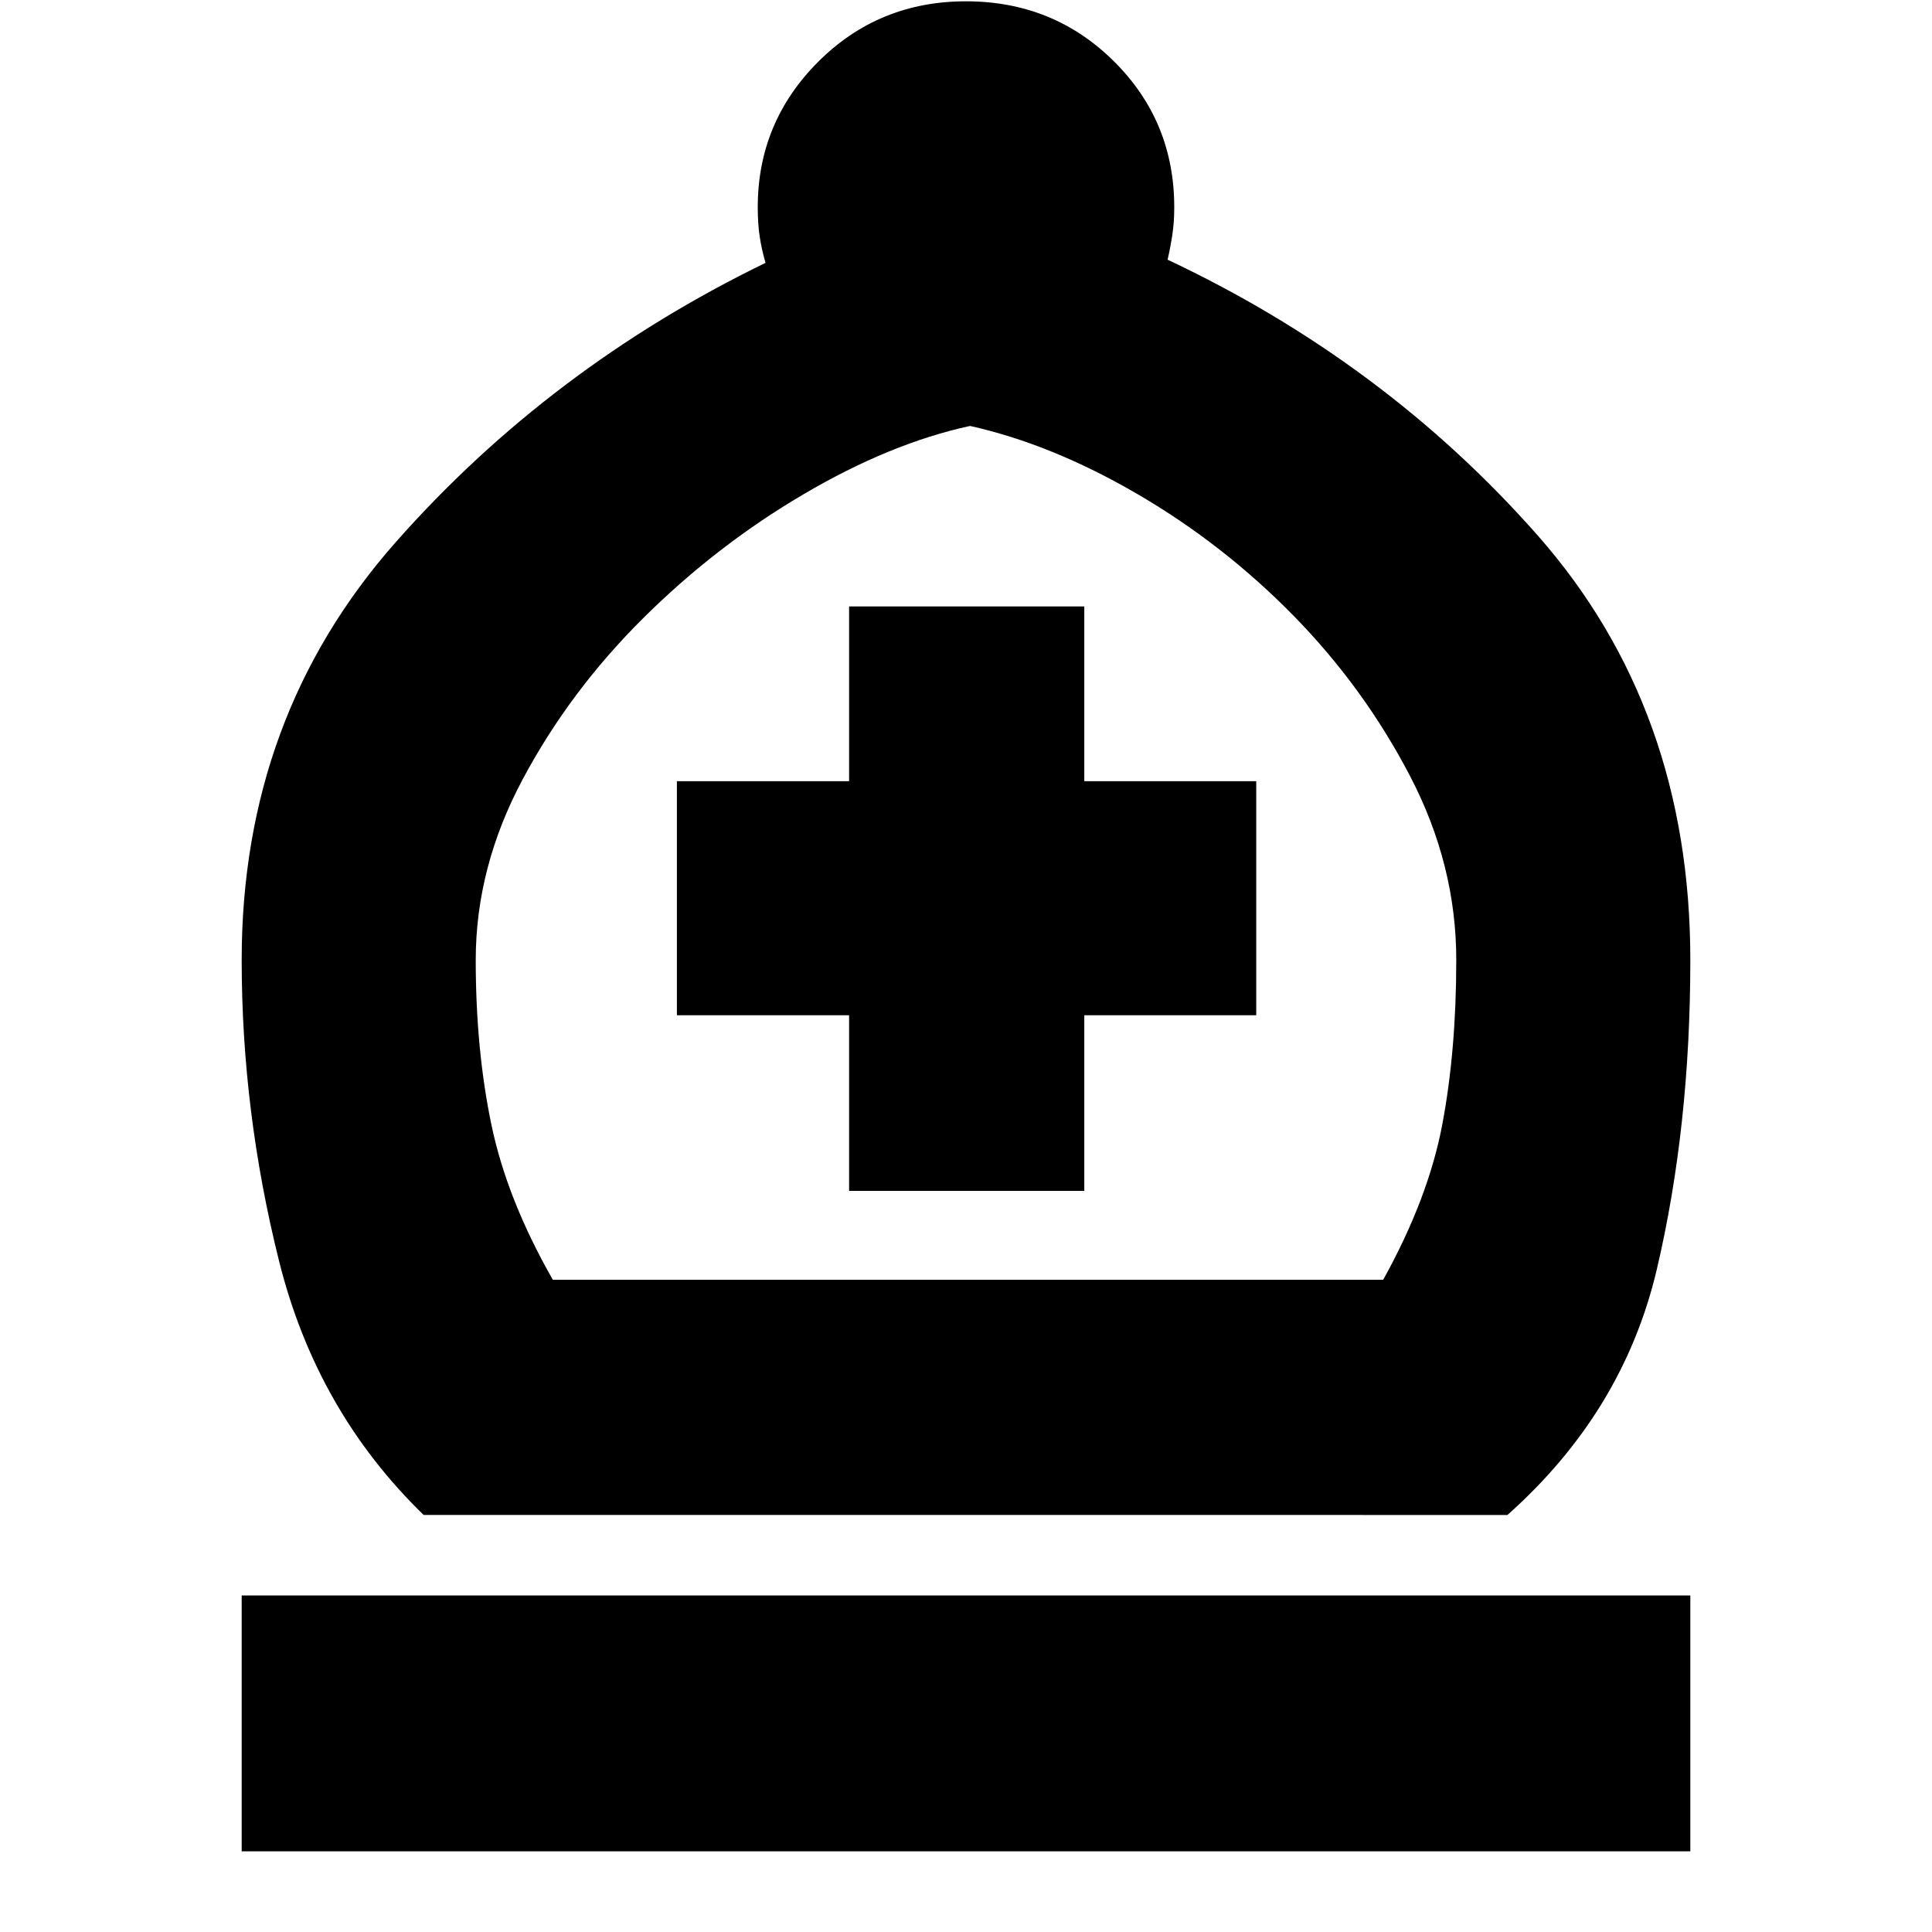 <svg xmlns="http://www.w3.org/2000/svg" height="24" viewBox="0 -960 960 960" width="24"><path d="M210.52-207.22q-53.17-51.56-71.8-125.95-18.63-74.39-18.63-149.79 0-120.95 76.56-207.65 76.57-86.69 183.74-138.78-2-6.87-2.93-13.24-.94-6.37-.94-14.37 0-42.26 30.04-72.3 30.05-30.05 73.44-30.05t73.44 29.76q30.04 29.76 30.04 72.59 0 7.43-.94 13.59-.93 6.15-2.37 12.45Q688.09-780.13 764-694.02q75.91 86.11 75.91 211.06 0 82.79-16.63 153.61-16.63 70.83-74.24 122.13H210.52Zm64.18-116.87h412.6q22.44-40.48 29.37-77.21 6.94-36.74 6.94-81.66 0-47.26-22.87-91.24-22.87-43.97-57.74-79.6-34.87-35.63-77.59-60.57Q522.7-739.3 482-748.35q-39.7 8.61-82.91 34.05-43.22 25.43-79.59 61.56-36.37 36.13-59.74 79.89-23.37 43.76-23.37 89.89 0 44.22 7.72 81.53 7.72 37.3 30.59 77.34Zm-154.61 284v-127.13h719.82v127.13H120.09Zm301.82-328.17h116.87v-87.26h85.44v-116.31h-85.44v-86.82H421.91v86.82h-85.56v116.31h85.56v87.26ZM480-324.09Z"/></svg>